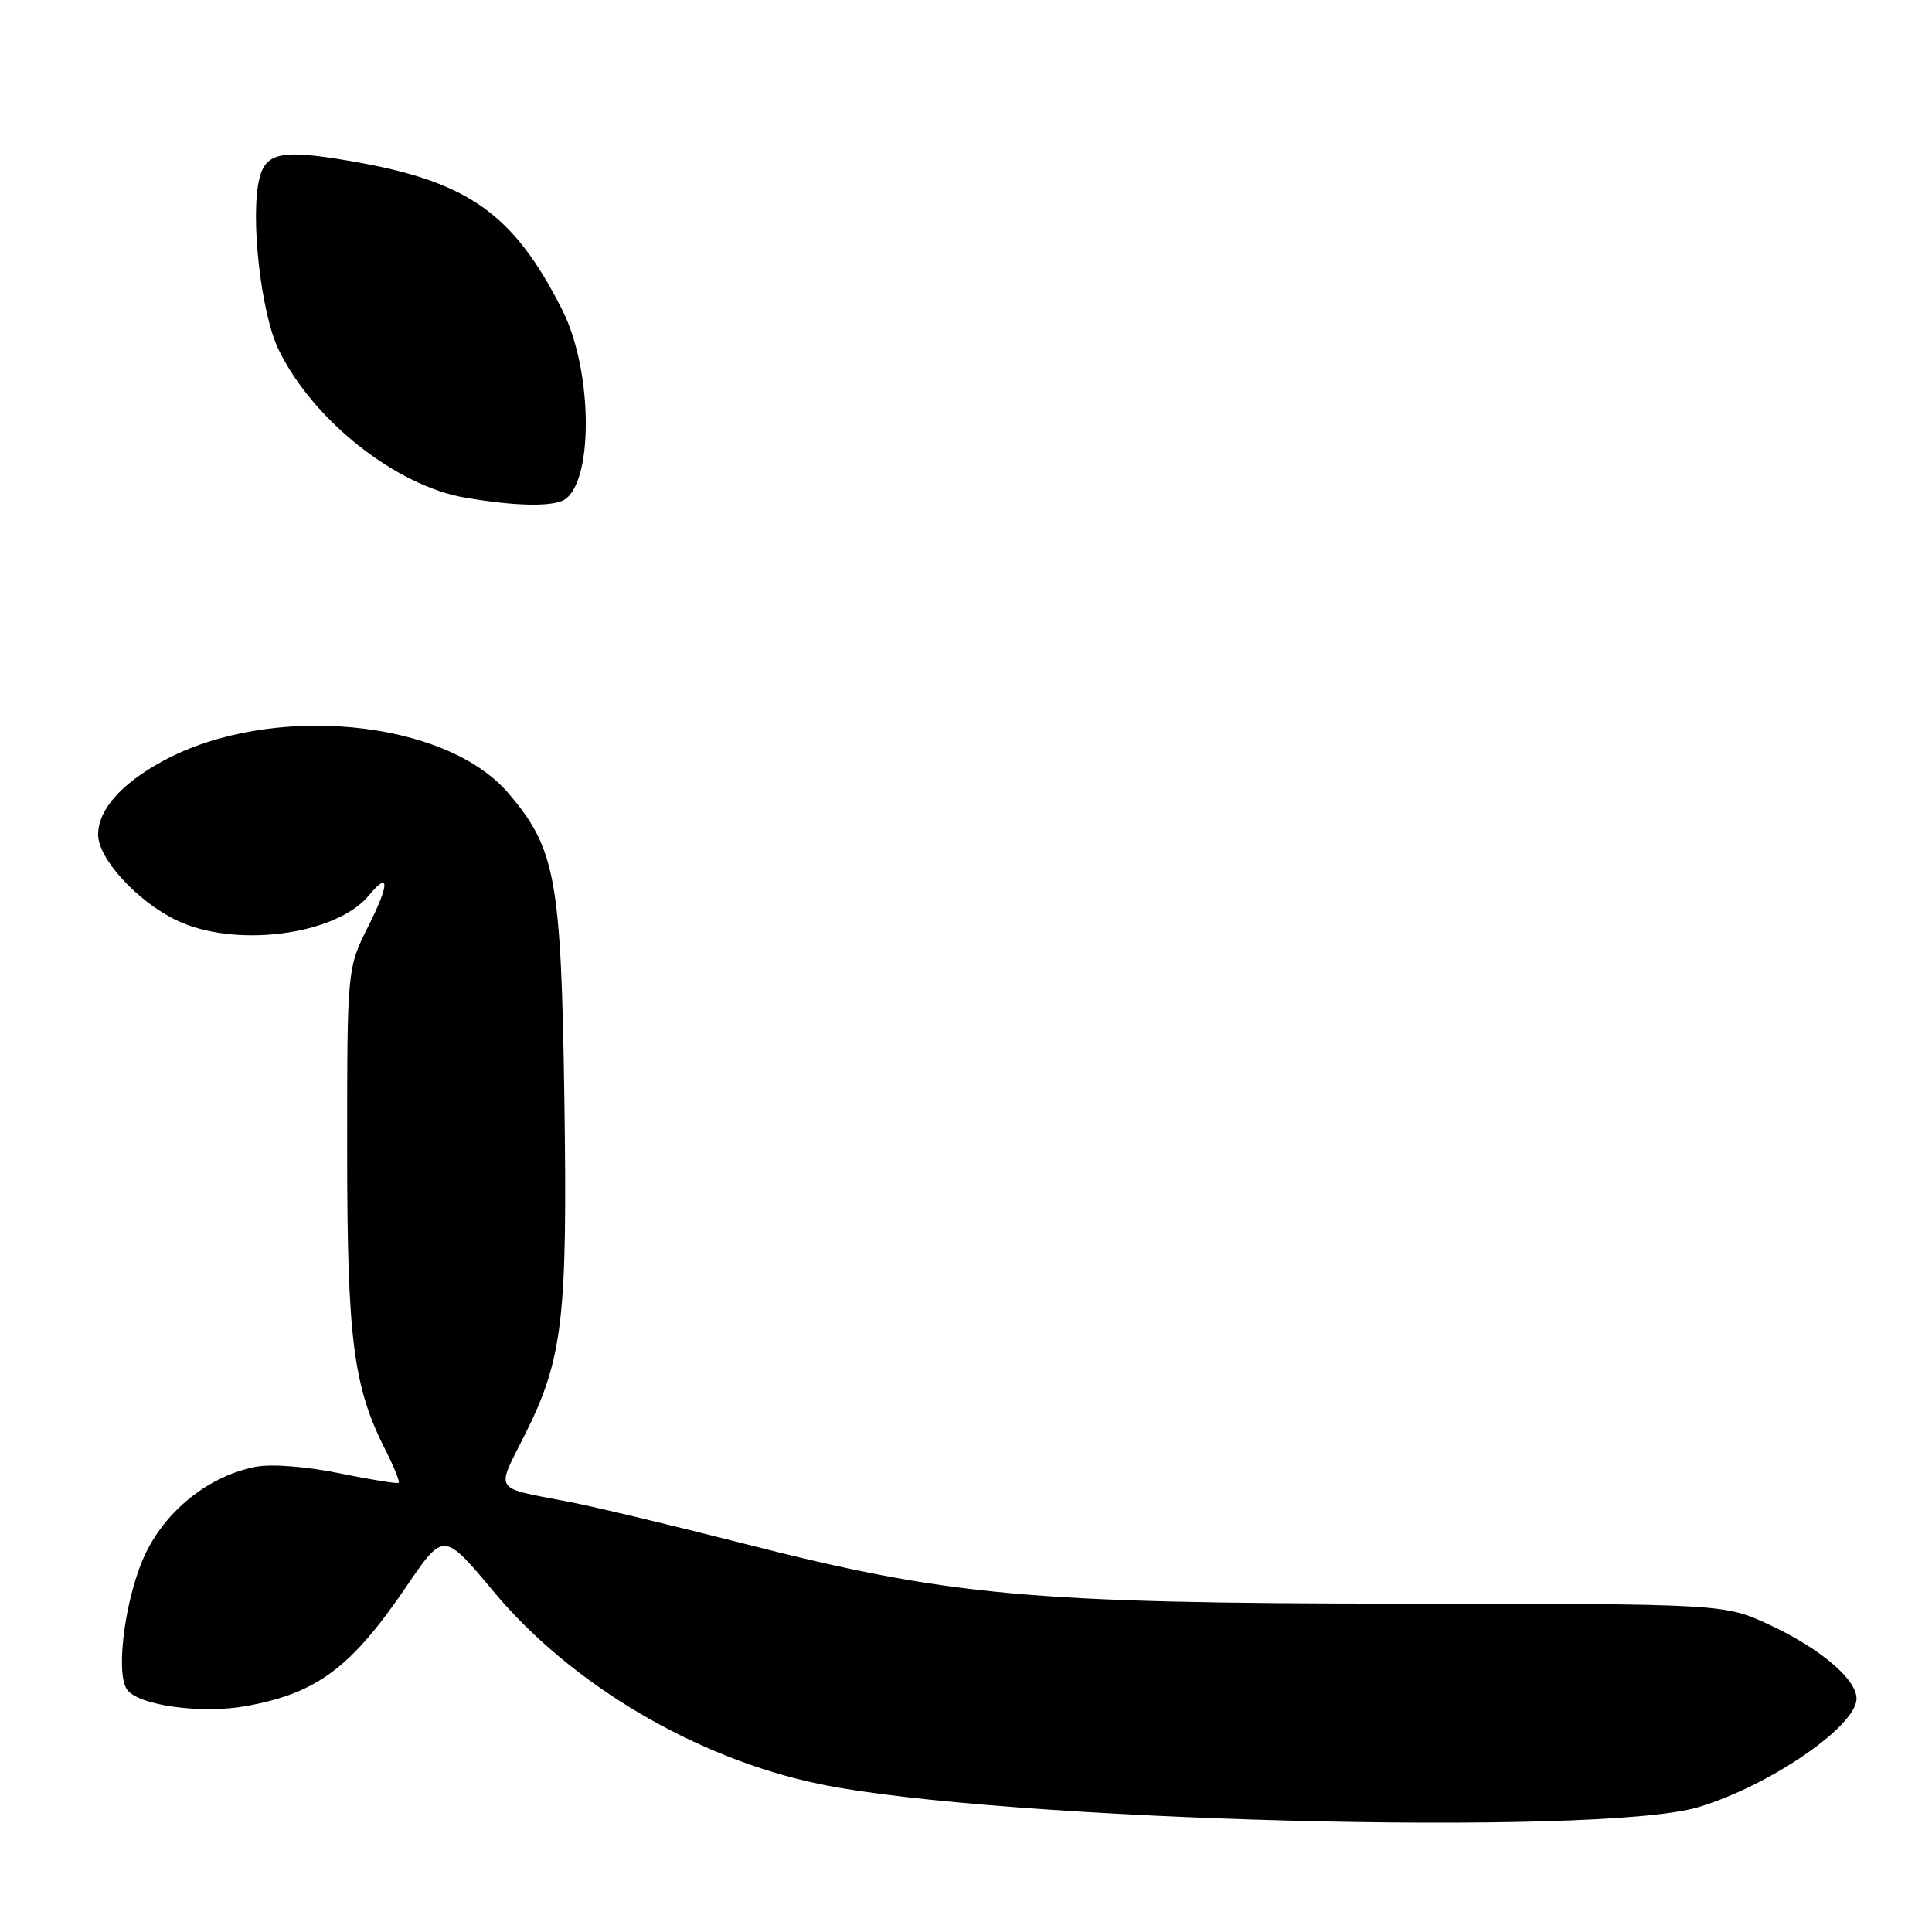 <?xml version="1.0" encoding="UTF-8" standalone="no"?>
<!DOCTYPE svg PUBLIC "-//W3C//DTD SVG 1.1//EN" "http://www.w3.org/Graphics/SVG/1.1/DTD/svg11.dtd" >
<svg xmlns="http://www.w3.org/2000/svg" xmlns:xlink="http://www.w3.org/1999/xlink" version="1.1" viewBox="0 0 256 256">
 <g >
 <path fill="currentColor"
d=" M 225.00 239.47 C 234.44 236.65 246.00 228.73 246.00 225.08 C 246.00 222.51 241.22 218.45 234.50 215.31 C 228.50 212.52 228.50 212.52 186.00 212.49 C 136.46 212.46 125.79 211.49 98.50 204.52 C 89.15 202.13 78.80 199.66 75.50 199.02 C 65.19 197.03 65.70 197.77 69.50 190.20 C 74.59 180.06 75.21 174.86 74.78 145.50 C 74.35 116.39 73.62 112.42 67.33 105.07 C 58.95 95.28 35.84 93.12 21.66 100.80 C 16.05 103.83 13.00 107.29 13.00 110.60 C 13.00 113.77 18.16 119.42 23.36 121.93 C 31.07 125.67 44.50 123.94 48.87 118.66 C 51.63 115.32 51.62 117.14 48.85 122.64 C 46.00 128.28 46.00 128.28 46.00 152.25 C 46.00 177.55 46.80 183.77 51.15 192.29 C 52.24 194.44 53.00 196.32 52.82 196.48 C 52.64 196.63 49.12 196.06 45.00 195.22 C 40.65 194.32 36.00 193.96 33.93 194.35 C 27.89 195.49 22.18 199.93 19.36 205.69 C 16.67 211.19 15.23 221.52 16.82 223.86 C 18.28 225.98 26.73 227.15 32.69 226.05 C 42.06 224.32 46.53 220.97 53.84 210.23 C 58.79 202.95 58.79 202.95 65.44 210.93 C 75.71 223.24 92.26 233.01 108.62 236.40 C 132.20 241.29 211.84 243.39 225.00 239.47 Z  M 74.41 66.40 C 78.66 64.76 78.70 49.32 74.47 41.00 C 68.01 28.28 62.06 24.07 46.79 21.40 C 37.41 19.77 35.25 20.15 34.38 23.63 C 33.13 28.62 34.56 41.46 36.91 46.32 C 41.44 55.67 52.48 64.41 61.72 65.96 C 67.89 67.00 72.43 67.15 74.41 66.40 Z "/>
</g>
</svg>